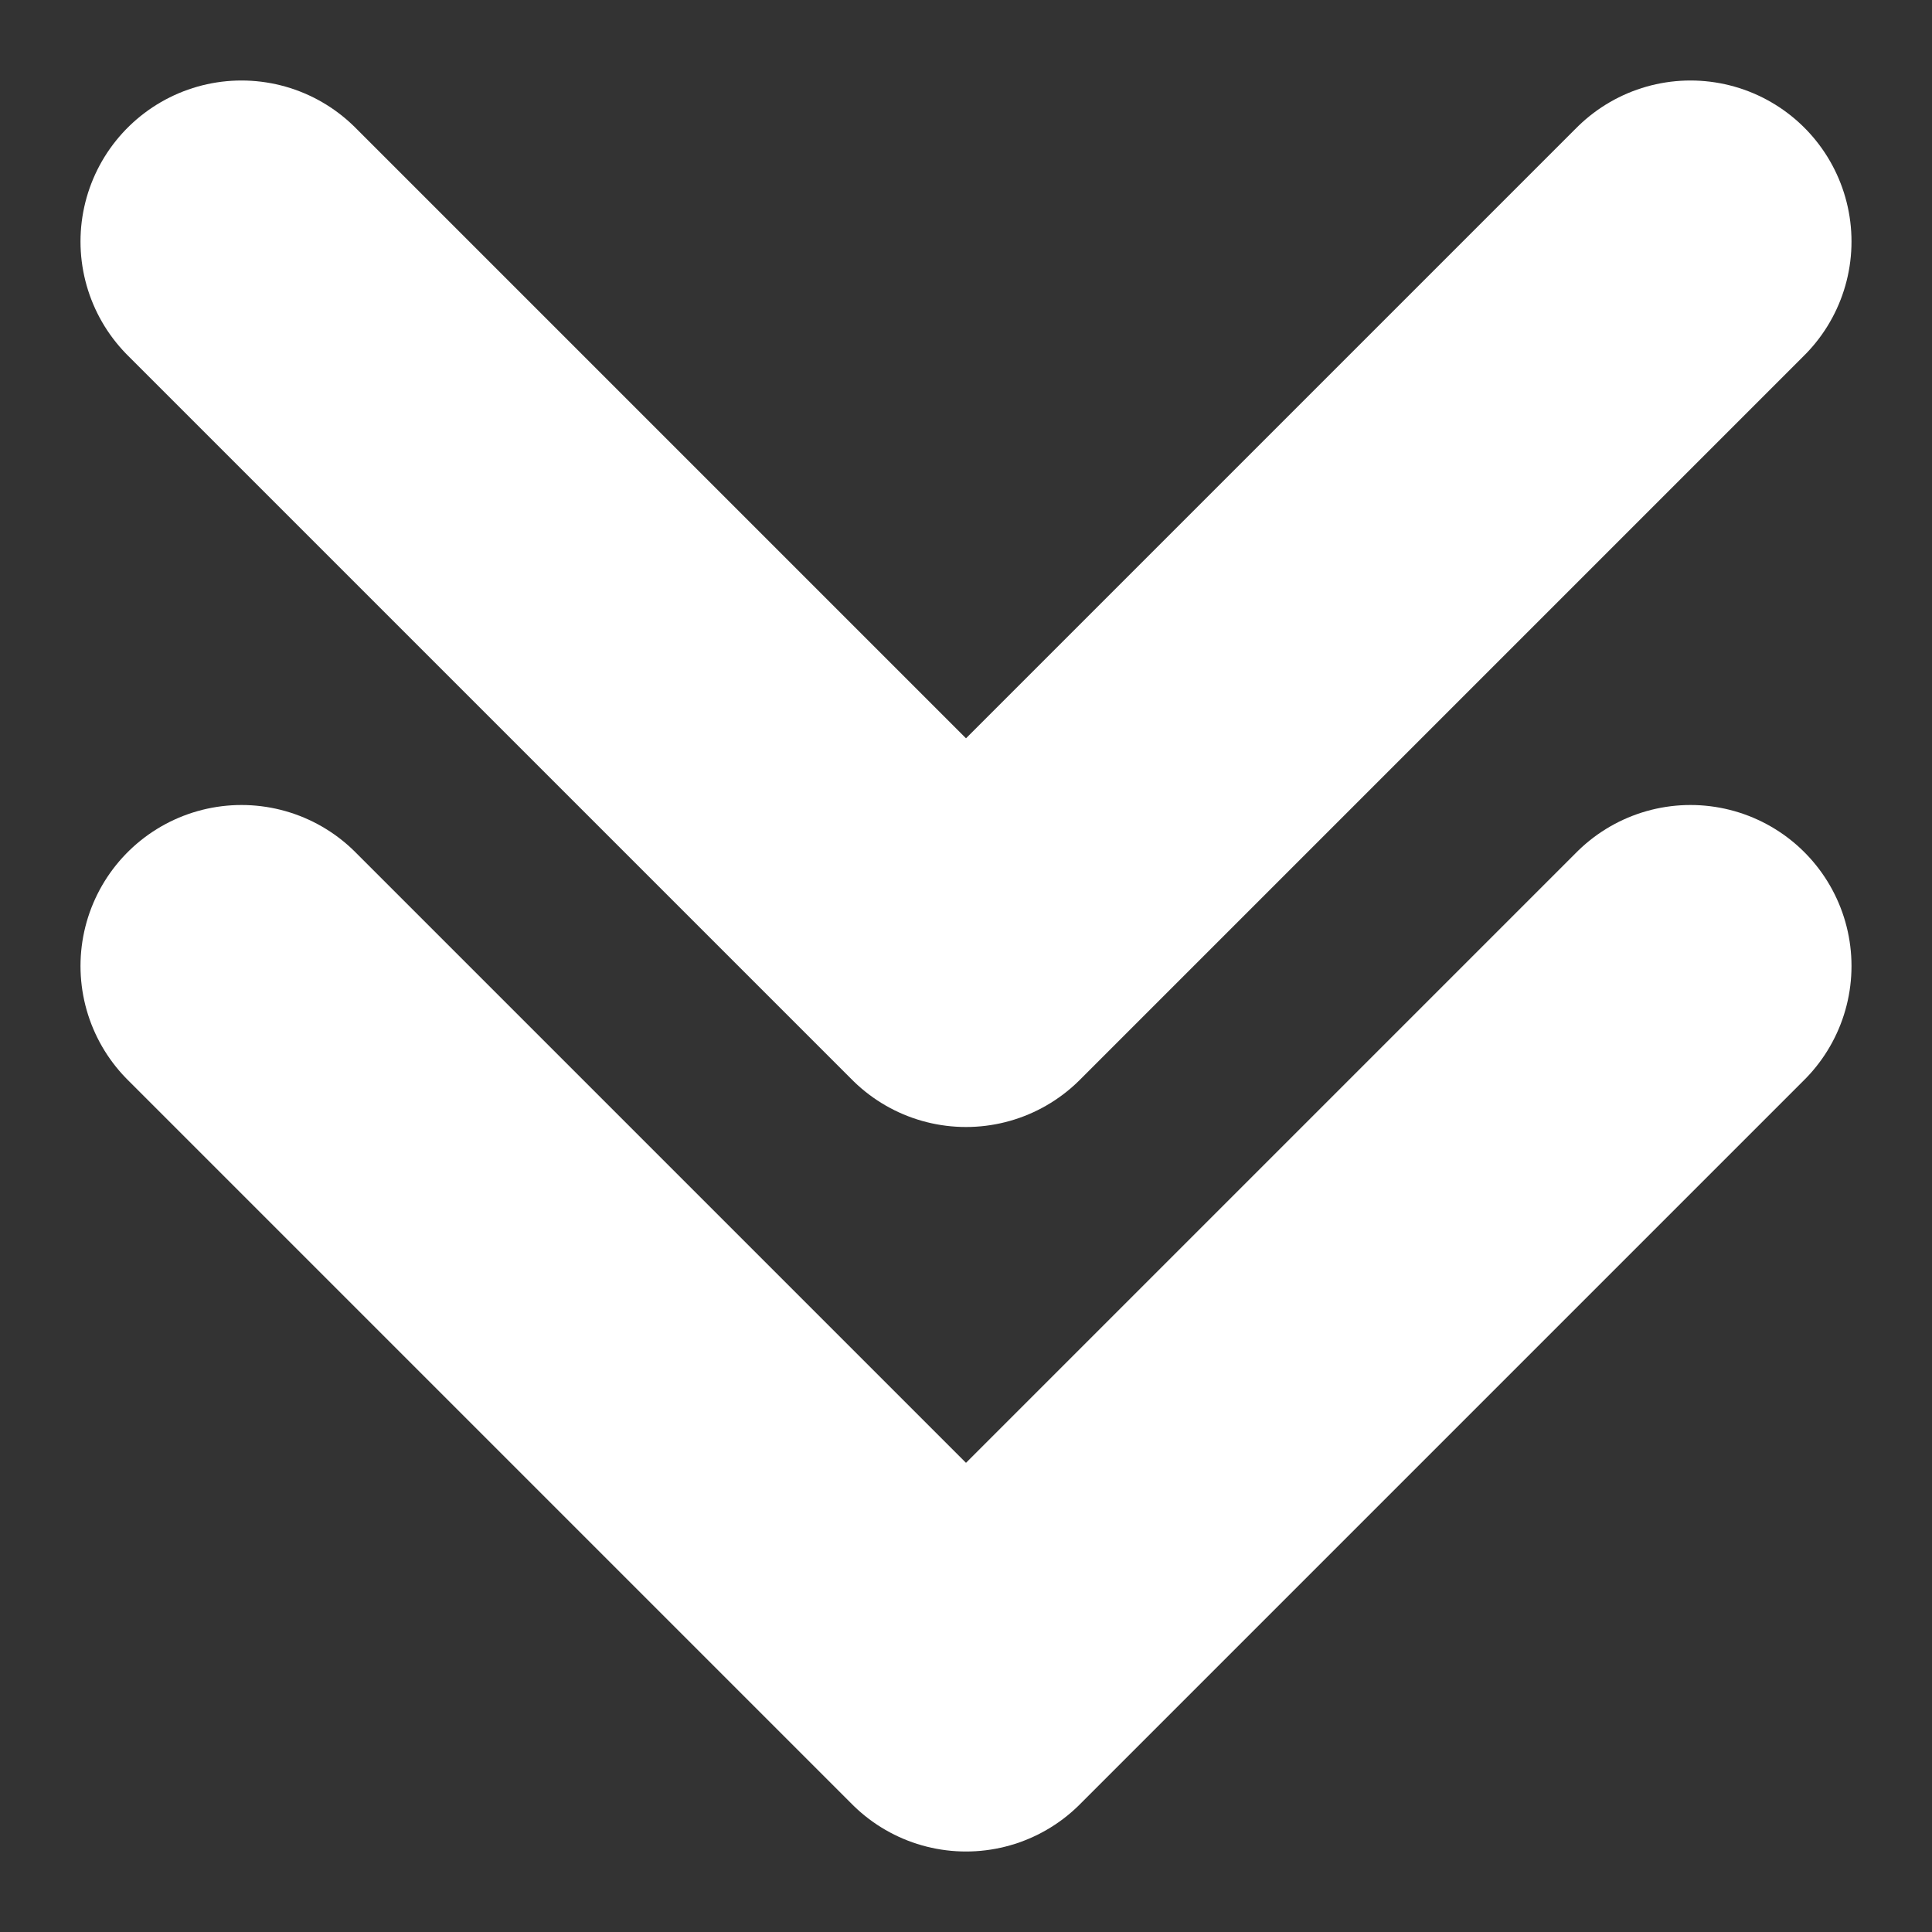 <svg width="12" height="12" viewBox="0 0 12 12" fill="none" xmlns="http://www.w3.org/2000/svg">
<rect x="0" y="0" width="12" height="12" fill="#333333" stroke="none"/>
<path d="M1.5 6L6 10.5L10.5 6" stroke="white" stroke-width="2" stroke-linecap="round" stroke-linejoin="round"/>
<path d="M1.5 1.5L6 6L10.5 1.5" stroke="white" stroke-width="2" stroke-linecap="round" stroke-linejoin="round"/>
</svg>
